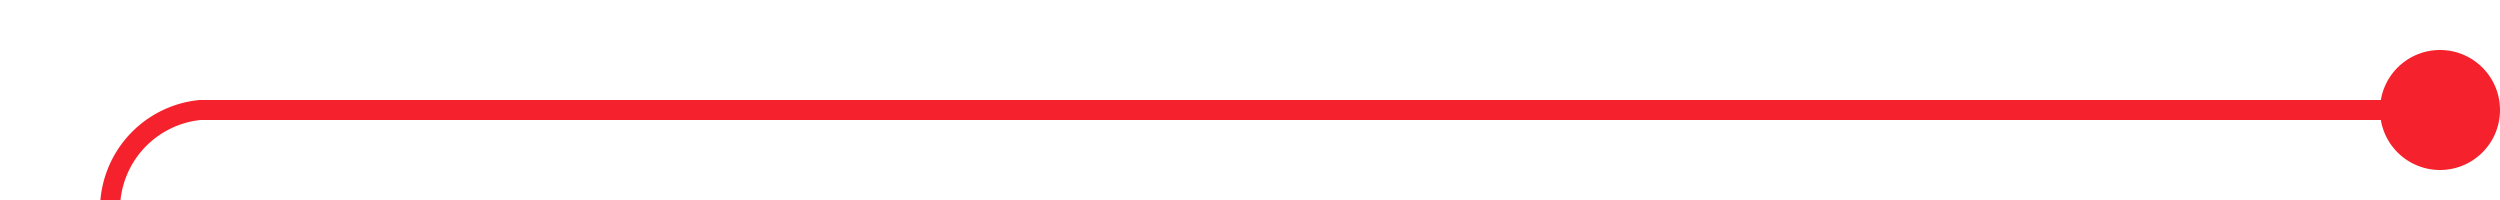 ﻿<?xml version="1.0" encoding="utf-8"?>
<svg version="1.1" xmlns:xlink="http://www.w3.org/1999/xlink" width="125px" height="10px" preserveAspectRatio="xMinYMid meet" viewBox="1085 246 125 8" xmlns="http://www.w3.org/2000/svg">
  <path d="M 1209 250.5  L 1095 250.5  A 5 5 0 0 0 1090.5 255.5 L 1090.5 274  A 5 5 0 0 1 1085.5 279.5 L 1062 279.5  " stroke-width="1" stroke-dasharray="0" stroke="rgba(245, 34, 45, 1)" fill="none" class="stroke" />
  <path d="M 1207 247.5  A 3 3 0 0 0 1204 250.5 A 3 3 0 0 0 1207 253.5 A 3 3 0 0 0 1210 250.5 A 3 3 0 0 0 1207 247.5 Z " fill-rule="nonzero" fill="rgba(245, 34, 45, 1)" stroke="none" class="fill" />
</svg>